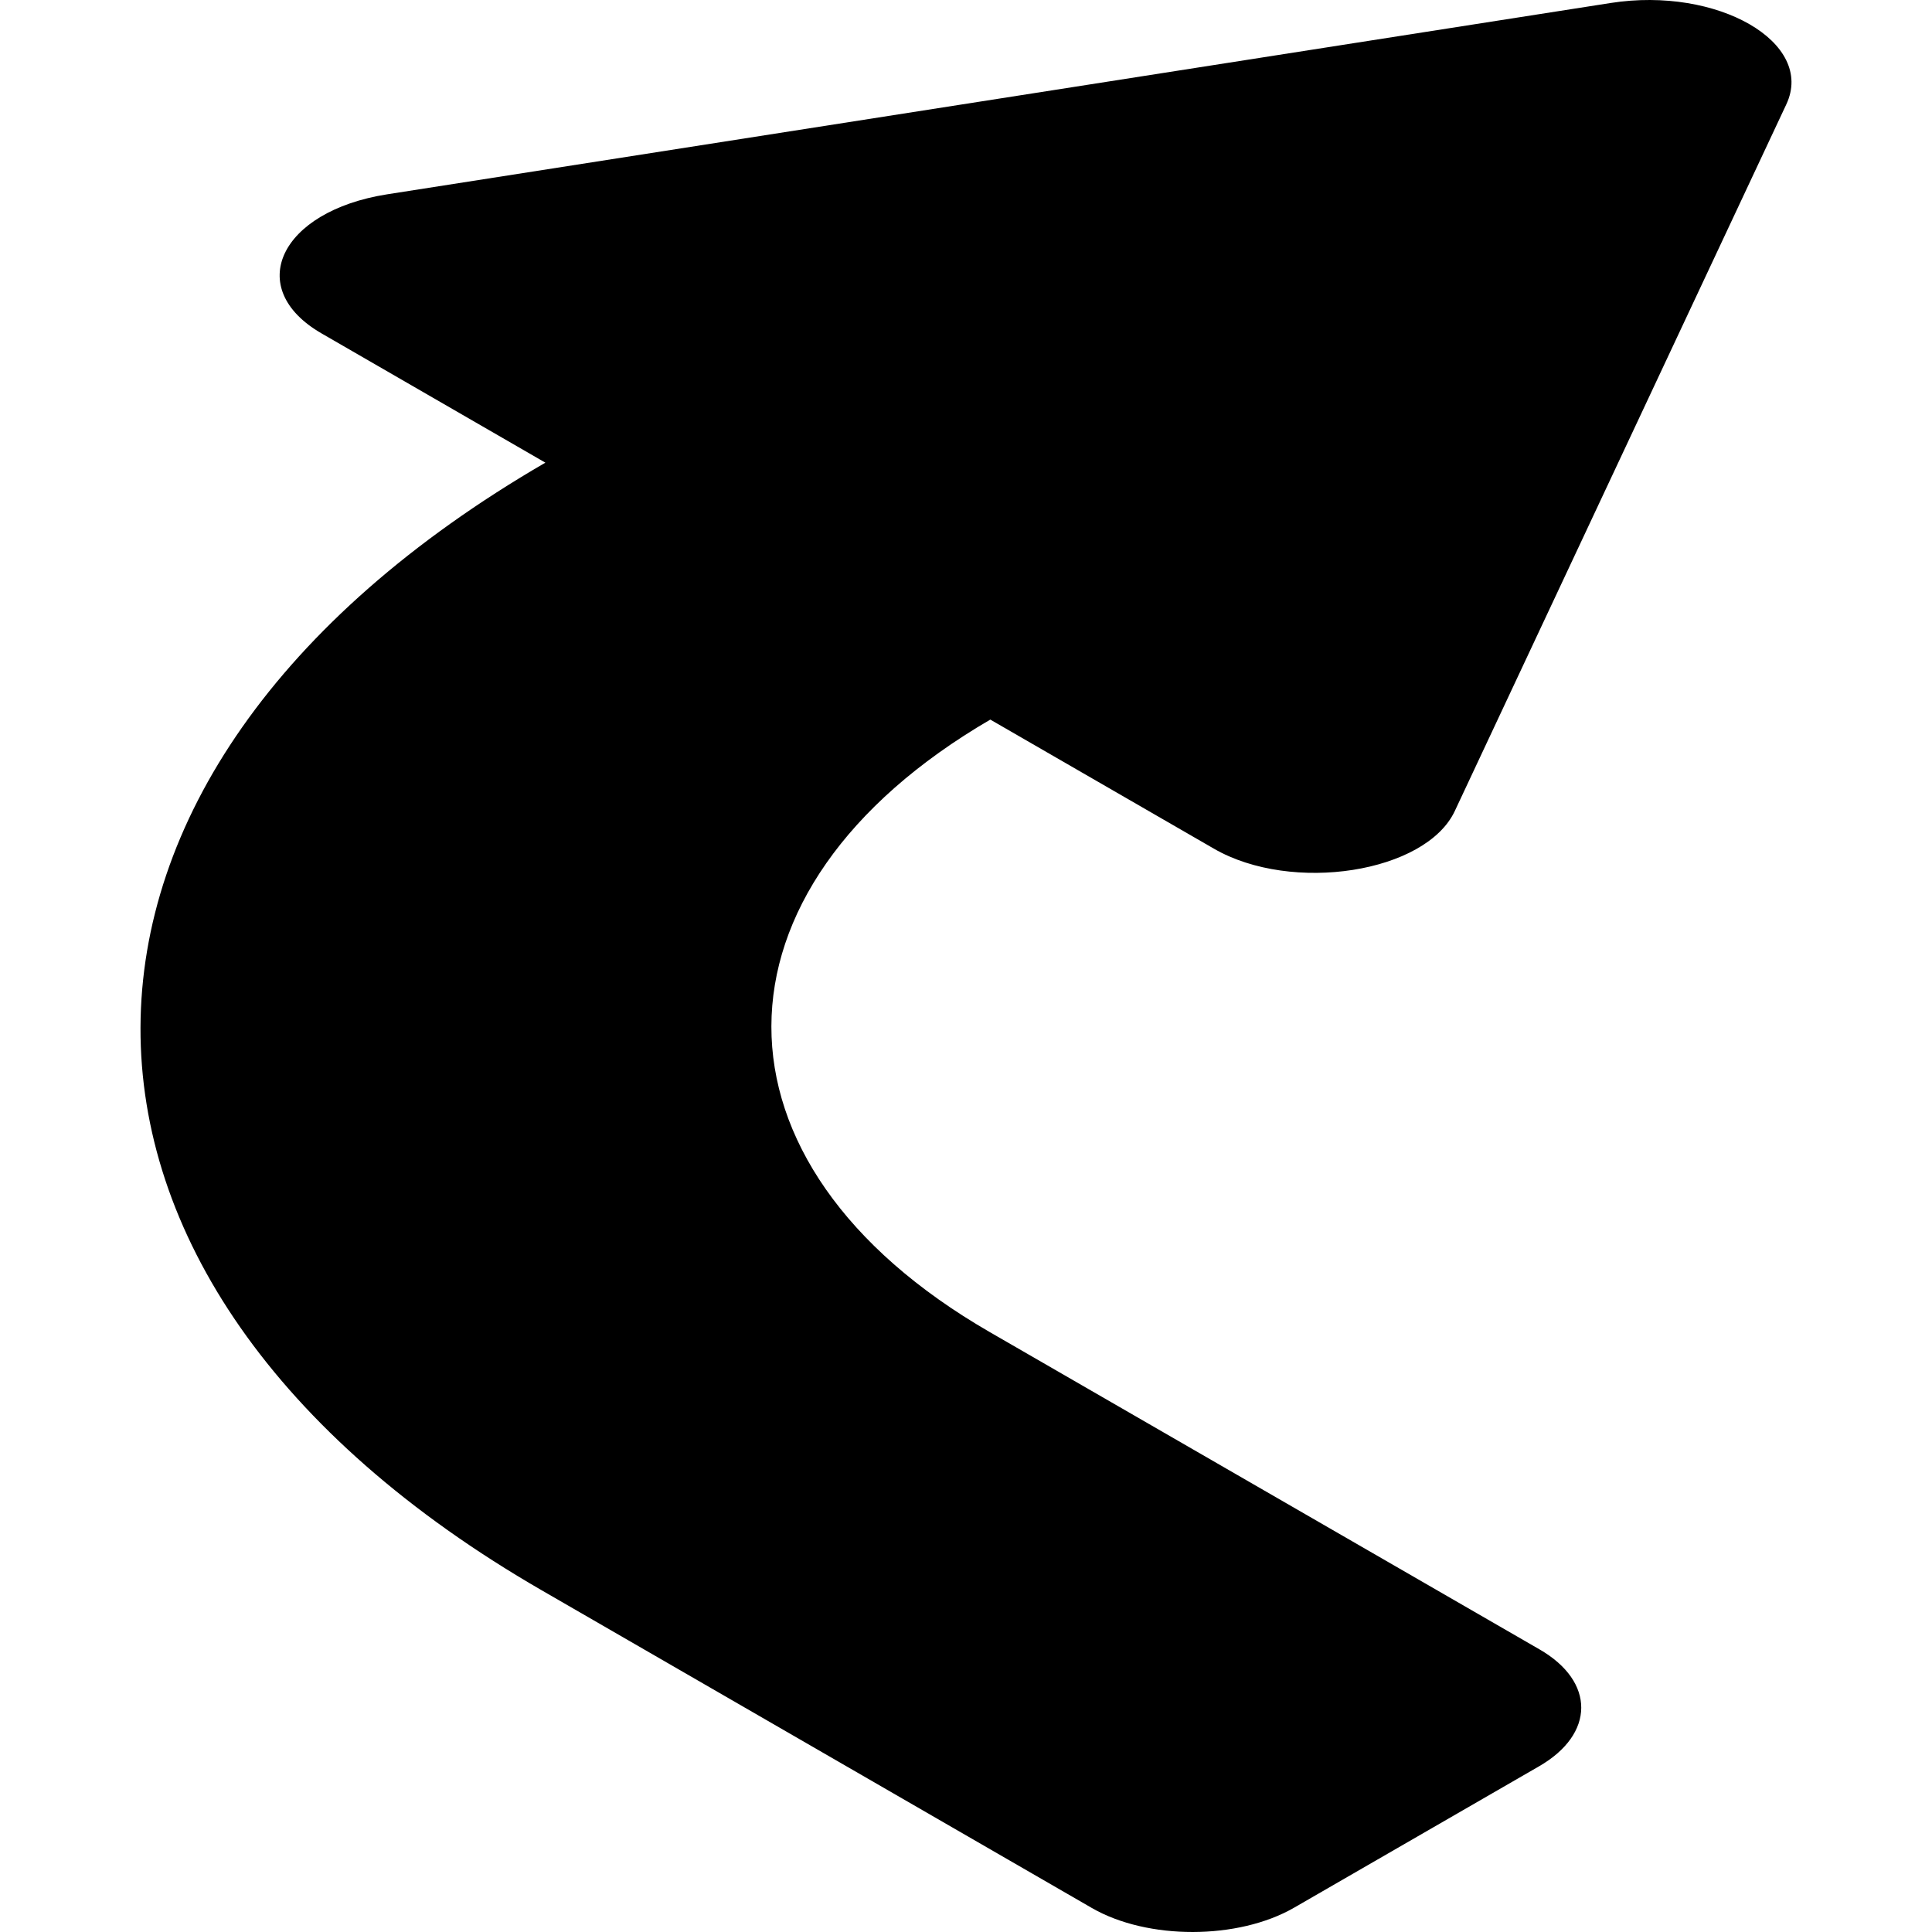 <svg xmlns="http://www.w3.org/2000/svg" viewBox="0 0 512 512">
    <path fill="currentColor"
        d="M102.51,51.51,426.85.79c28.37-4.43,54.23,10.49,46.54,26.87L385.54,214.92c-7.68,16.38-43.14,21.93-63.82,10l-59.28-34.22c-77.23,45-77.41,117.7-.19,162.29L408,437.11c14.79,8.54,14.72,22.43-.17,31L343,505.53c-14.86,8.59-38.89,8.63-53.66.1L143.6,421.47C1.37,339.35,1.88,205.41,144.53,122.61L85.22,88.36C64.53,76.42,74.14,56,102.51,51.51Z" />
</svg>